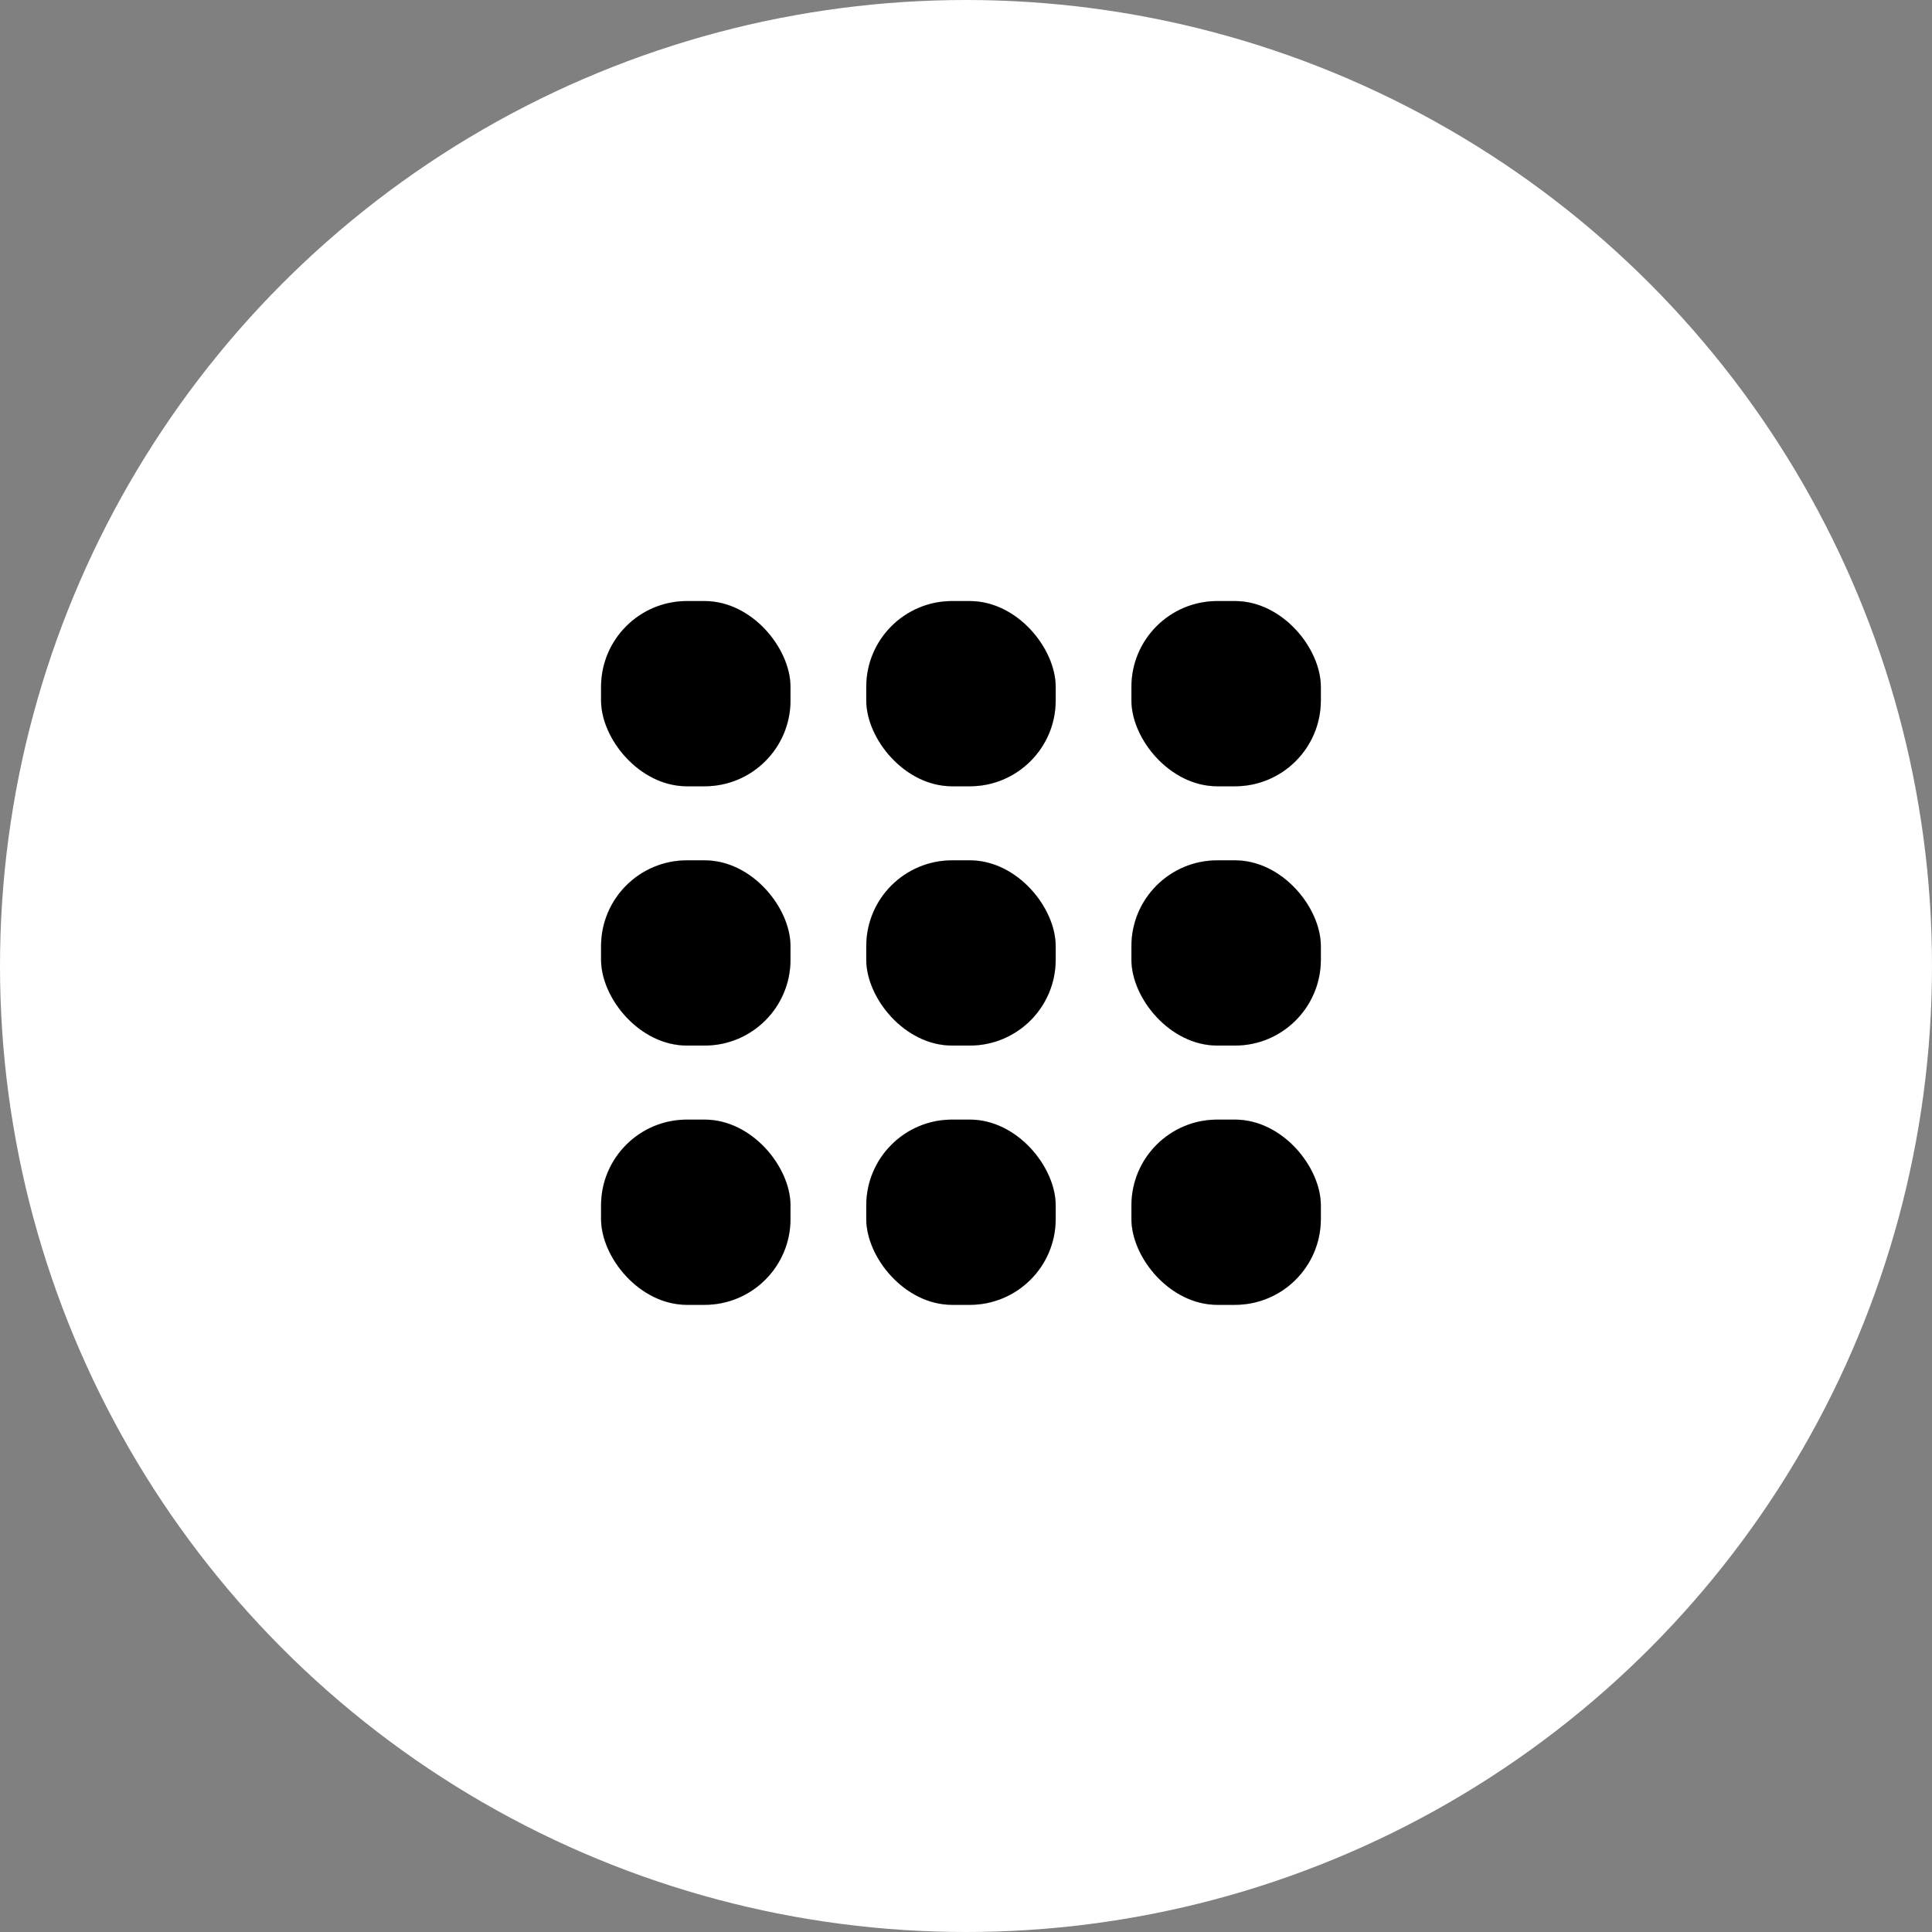 <svg width="45" height="45" viewBox="0 0 45 45" fill="none" xmlns="http://www.w3.org/2000/svg">
<rect x="0" y="0" width="45" height="45" fill="#808080" stroke="none"/>
<circle cx="22.5" cy="22.5" r="22.5" fill="white"/>
<rect x="14" y="26.078" width="4.412" height="4.314" rx="2" fill="#D9D9D9"/>
<rect x="14" y="26.078" width="4.412" height="4.314" rx="2" fill="#D9D9D9"/>
<rect x="14" y="26.078" width="4.412" height="4.314" rx="2" fill="#D9D9D9"/>
<rect x="14" y="26.078" width="4.412" height="4.314" rx="2" fill="#D9D9D9"/>
<rect x="14" y="26.078" width="4.412" height="4.314" rx="2" fill="#D9D9D9"/>
<rect x="14" y="26.078" width="4.412" height="4.314" rx="2" fill="black"/>
<rect x="20.177" y="26.078" width="4.412" height="4.314" rx="2" fill="#D9D9D9"/>
<rect x="20.177" y="26.078" width="4.412" height="4.314" rx="2" fill="#D9D9D9"/>
<rect x="20.177" y="26.078" width="4.412" height="4.314" rx="2" fill="#D9D9D9"/>
<rect x="20.177" y="26.078" width="4.412" height="4.314" rx="2" fill="#D9D9D9"/>
<rect x="20.177" y="26.078" width="4.412" height="4.314" rx="2" fill="#D9D9D9"/>
<rect x="20.177" y="26.078" width="4.412" height="4.314" rx="2" fill="black"/>
<rect x="26.353" y="26.078" width="4.412" height="4.314" rx="2" fill="#D9D9D9"/>
<rect x="26.353" y="26.078" width="4.412" height="4.314" rx="2" fill="#D9D9D9"/>
<rect x="26.353" y="26.078" width="4.412" height="4.314" rx="2" fill="#D9D9D9"/>
<rect x="26.353" y="26.078" width="4.412" height="4.314" rx="2" fill="#D9D9D9"/>
<rect x="26.353" y="26.078" width="4.412" height="4.314" rx="2" fill="#D9D9D9"/>
<rect x="26.353" y="26.078" width="4.412" height="4.314" rx="2" fill="black"/>
<rect x="14" y="20.039" width="4.412" height="4.314" rx="2" fill="#D9D9D9"/>
<rect x="14" y="20.039" width="4.412" height="4.314" rx="2" fill="#D9D9D9"/>
<rect x="14" y="20.039" width="4.412" height="4.314" rx="2" fill="#D9D9D9"/>
<rect x="14" y="20.039" width="4.412" height="4.314" rx="2" fill="#D9D9D9"/>
<rect x="14" y="20.039" width="4.412" height="4.314" rx="2" fill="#D9D9D9"/>
<rect x="14" y="20.039" width="4.412" height="4.314" rx="2" fill="black"/>
<rect x="20.177" y="20.039" width="4.412" height="4.314" rx="2" fill="#D9D9D9"/>
<rect x="20.177" y="20.039" width="4.412" height="4.314" rx="2" fill="#D9D9D9"/>
<rect x="20.177" y="20.039" width="4.412" height="4.314" rx="2" fill="#D9D9D9"/>
<rect x="20.177" y="20.039" width="4.412" height="4.314" rx="2" fill="#D9D9D9"/>
<rect x="20.177" y="20.039" width="4.412" height="4.314" rx="2" fill="#D9D9D9"/>
<rect x="20.177" y="20.039" width="4.412" height="4.314" rx="2" fill="black"/>
<rect x="26.353" y="20.039" width="4.412" height="4.314" rx="2" fill="#D9D9D9"/>
<rect x="26.353" y="20.039" width="4.412" height="4.314" rx="2" fill="#D9D9D9"/>
<rect x="26.353" y="20.039" width="4.412" height="4.314" rx="2" fill="#D9D9D9"/>
<rect x="26.353" y="20.039" width="4.412" height="4.314" rx="2" fill="#D9D9D9"/>
<rect x="26.353" y="20.039" width="4.412" height="4.314" rx="2" fill="#D9D9D9"/>
<rect x="26.353" y="20.039" width="4.412" height="4.314" rx="2" fill="black"/>
<rect x="14" y="14" width="4.412" height="4.314" rx="2" fill="#D9D9D9"/>
<rect x="14" y="14" width="4.412" height="4.314" rx="2" fill="#D9D9D9"/>
<rect x="14" y="14" width="4.412" height="4.314" rx="2" fill="#D9D9D9"/>
<rect x="14" y="14" width="4.412" height="4.314" rx="2" fill="#D9D9D9"/>
<rect x="14" y="14" width="4.412" height="4.314" rx="2" fill="#D9D9D9"/>
<rect x="14" y="14" width="4.412" height="4.314" rx="2" fill="black"/>
<rect x="20.177" y="14" width="4.412" height="4.314" rx="2" fill="#D9D9D9"/>
<rect x="20.177" y="14" width="4.412" height="4.314" rx="2" fill="#D9D9D9"/>
<rect x="20.177" y="14" width="4.412" height="4.314" rx="2" fill="#D9D9D9"/>
<rect x="20.177" y="14" width="4.412" height="4.314" rx="2" fill="#D9D9D9"/>
<rect x="20.177" y="14" width="4.412" height="4.314" rx="2" fill="#D9D9D9"/>
<rect x="20.177" y="14" width="4.412" height="4.314" rx="2" fill="black"/>
<rect x="26.353" y="14" width="4.412" height="4.314" rx="2" fill="#D9D9D9"/>
<rect x="26.353" y="14" width="4.412" height="4.314" rx="2" fill="#D9D9D9"/>
<rect x="26.353" y="14" width="4.412" height="4.314" rx="2" fill="#D9D9D9"/>
<rect x="26.353" y="14" width="4.412" height="4.314" rx="2" fill="#D9D9D9"/>
<rect x="26.353" y="14" width="4.412" height="4.314" rx="2" fill="#D9D9D9"/>
<rect x="26.353" y="14" width="4.412" height="4.314" rx="2" fill="black"/>
</svg>
